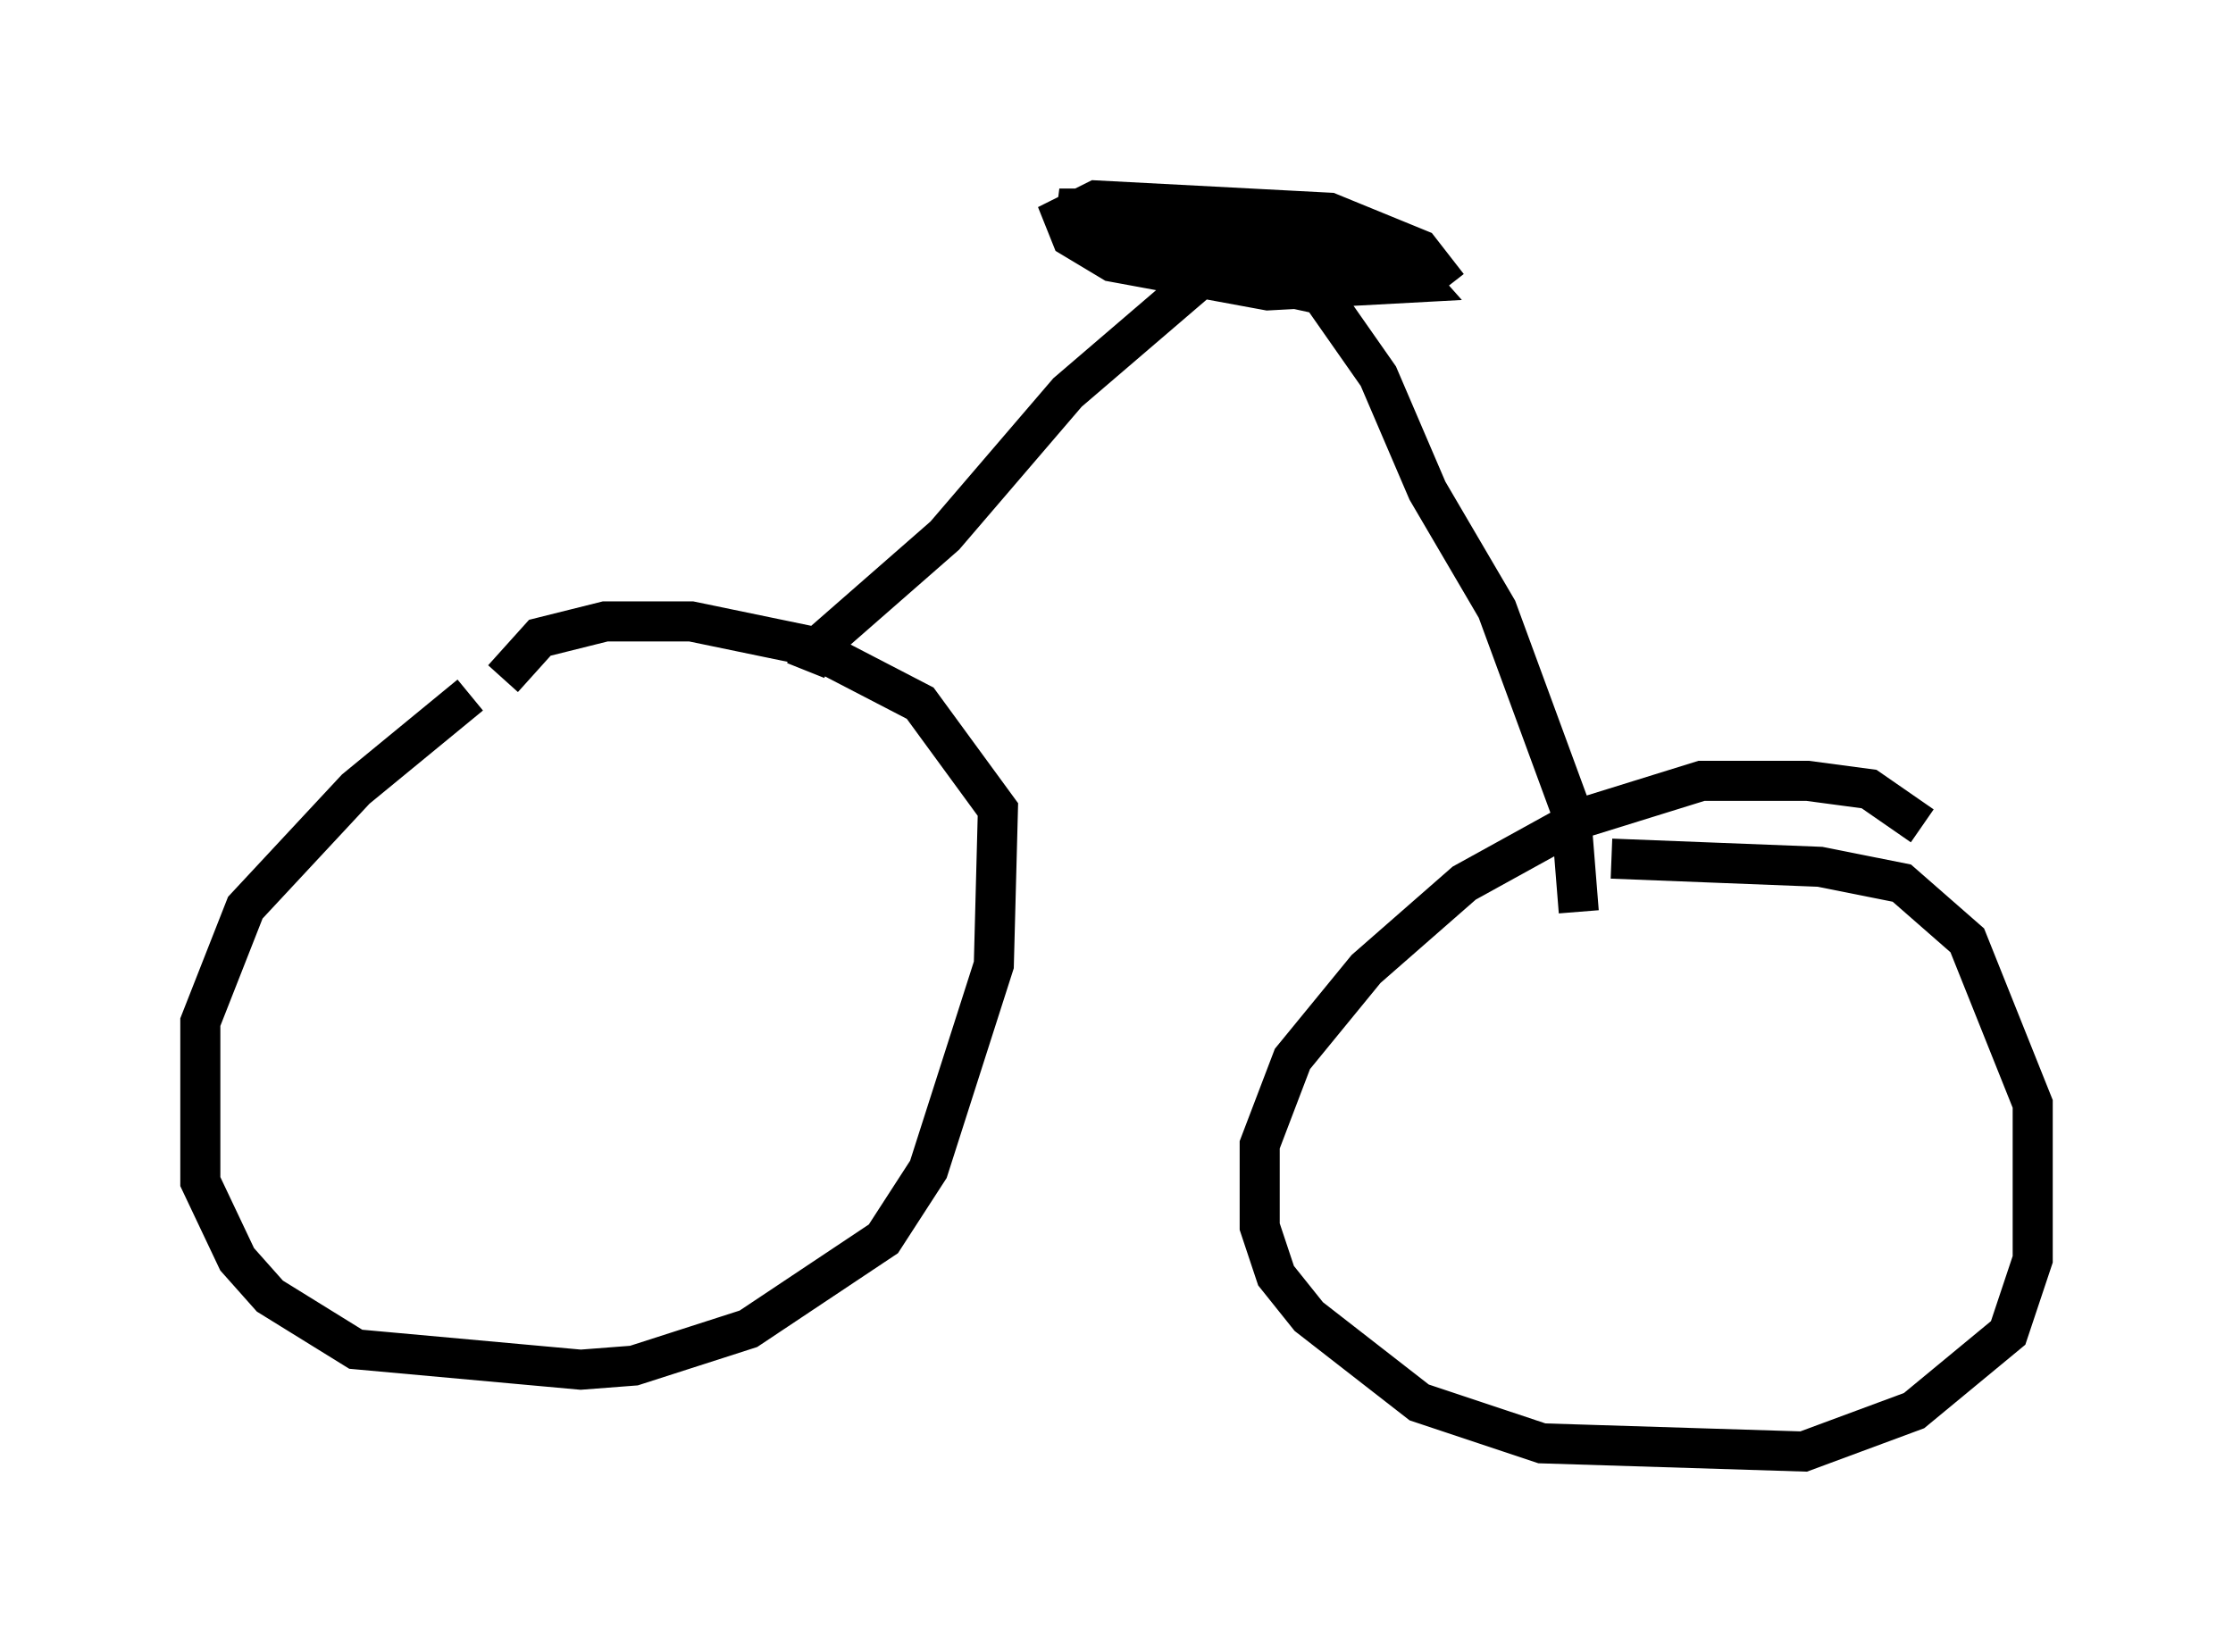 <?xml version="1.0" encoding="utf-8" ?>
<svg baseProfile="full" height="41.238" version="1.1" width="55.734" xmlns="http://www.w3.org/2000/svg" xmlns:ev="http://www.w3.org/2001/xml-events" xmlns:xlink="http://www.w3.org/1999/xlink"><defs /><rect fill="white" height="41.238" width="55.734" x="0" y="0" /><path d="M14.8, 15.923 m-3.063, 1.429 l-2.858, 2.348 -2.756, 2.96 l-1.123, 2.858 0.0, 3.981 l0.919, 1.94 0.817, 0.919 l2.144, 1.327 5.615, 0.51 l1.327, -0.102 2.858, -0.919 l3.369, -2.246 1.123, -1.735 l1.633, -5.104 0.102, -3.879 l-1.94, -2.654 -2.756, -1.429 l-2.96, -0.613 -2.144, 0.0 l-1.633, 0.408 -0.919, 1.021 m35.423, 3.675 l-1.327, -0.919 -1.531, -0.204 l-2.654, 0.0 -2.96, 0.919 l-2.96, 1.633 -2.45, 2.144 l-1.838, 2.246 -0.817, 2.144 l0.0, 2.042 0.408, 1.225 l0.817, 1.021 2.756, 2.144 l3.063, 1.021 6.533, 0.204 l2.756, -1.021 2.348, -1.94 l0.613, -1.838 0.0, -3.879 l-1.633, -4.083 -1.633, -1.429 l-2.042, -0.408 -5.206, -0.204 m-20.111, -4.696 l0.204, -0.51 3.267, -2.858 l3.063, -3.573 3.573, -3.063 l1.021, -0.51 m8.167, 16.538 l-0.204, -2.552 -1.838, -5.002 l-1.735, -2.96 -1.225, -2.858 l-1.429, -2.042 -2.348, -0.51 l5.104, -0.102 -4.9, -0.408 l-4.39, -1.123 1.225, 0.0 l7.963, 1.838 -7.656, -1.531 l1.429, -0.204 5.206, 0.817 l0.817, 0.919 -3.777, 0.204 l-3.879, -0.715 -1.021, -0.613 l-0.204, -0.51 0.817, -0.408 l5.819, 0.306 2.246, 0.919 l0.715, 0.919 " fill="none" stroke="black" stroke-width="1" /></svg>